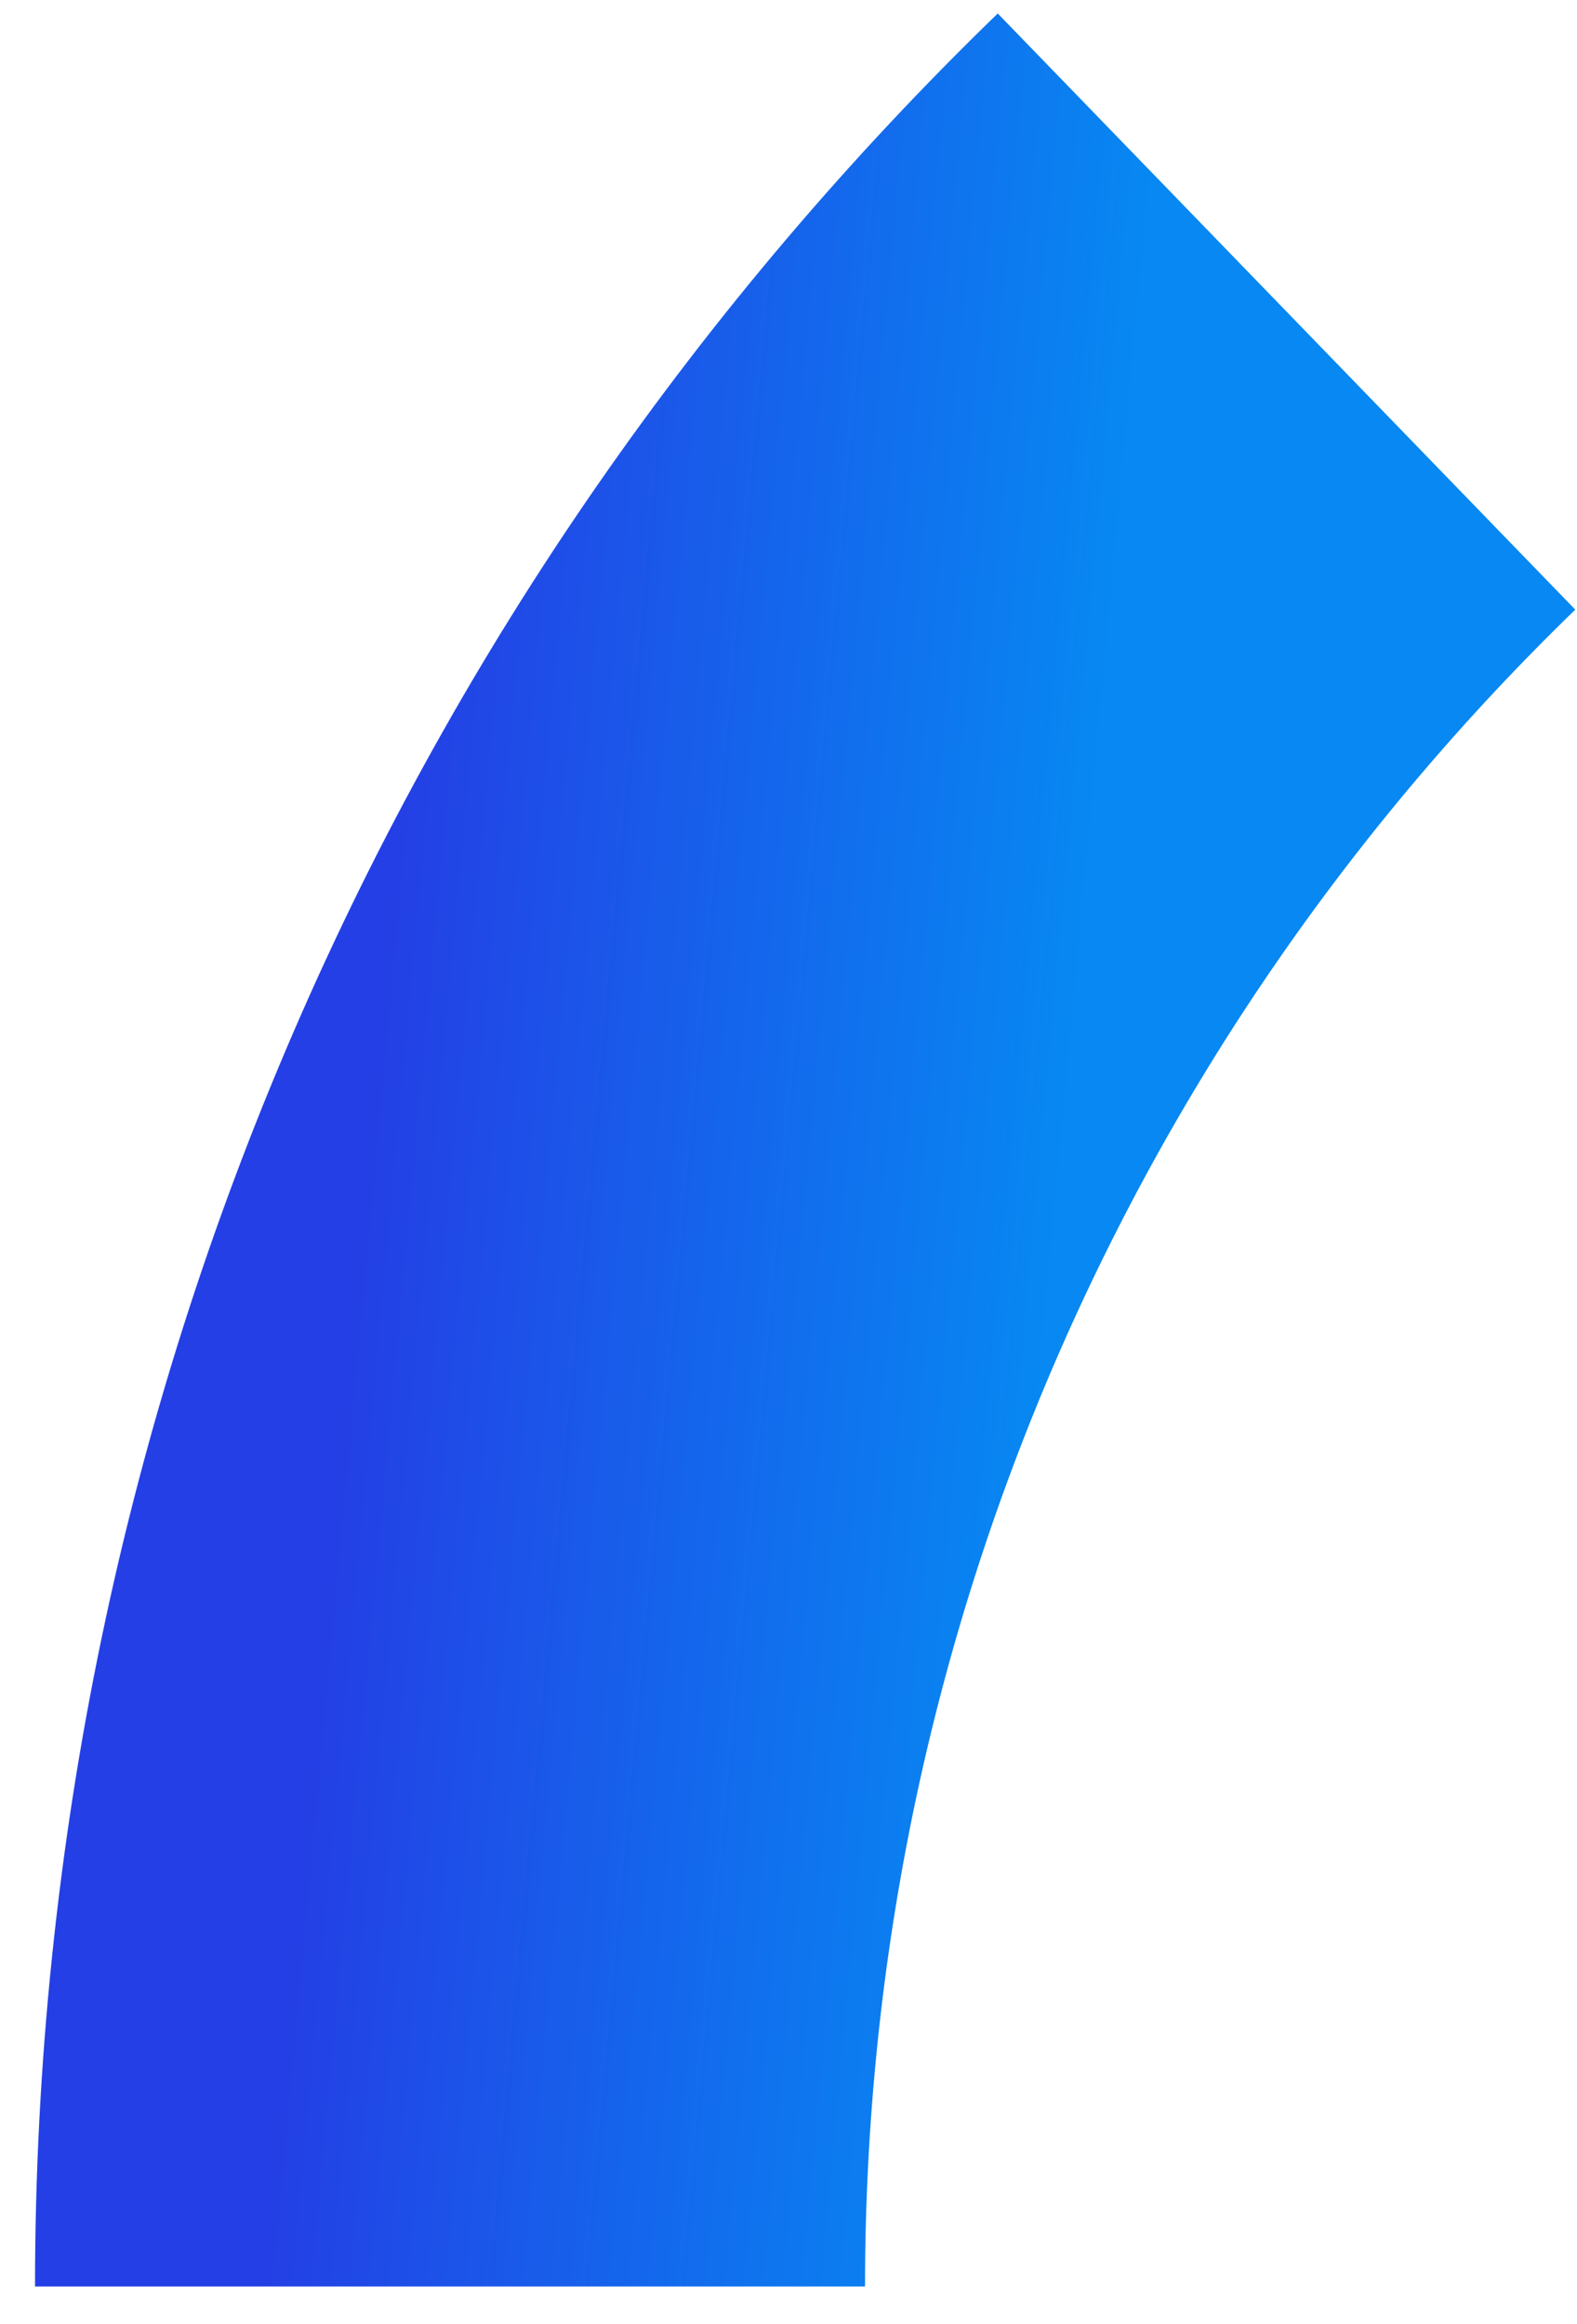 <svg width="38" height="56" viewBox="0 0 38 56" fill="none" xmlns="http://www.w3.org/2000/svg">
<path d="M10.844 55.093C10.844 36.419 18.57 19.549 31 7.507" stroke="url(#paint0_linear)" stroke-width="20"/>
<defs>
<linearGradient id="paint0_linear" x1="5.021" y1="28.304" x2="32.922" y2="30.864" gradientUnits="userSpaceOnUse">
<stop offset="0.13" stop-color="#243FE5"/>
<stop offset="0.731" stop-color="#0788F2"/>
</linearGradient>
</defs>
</svg>
